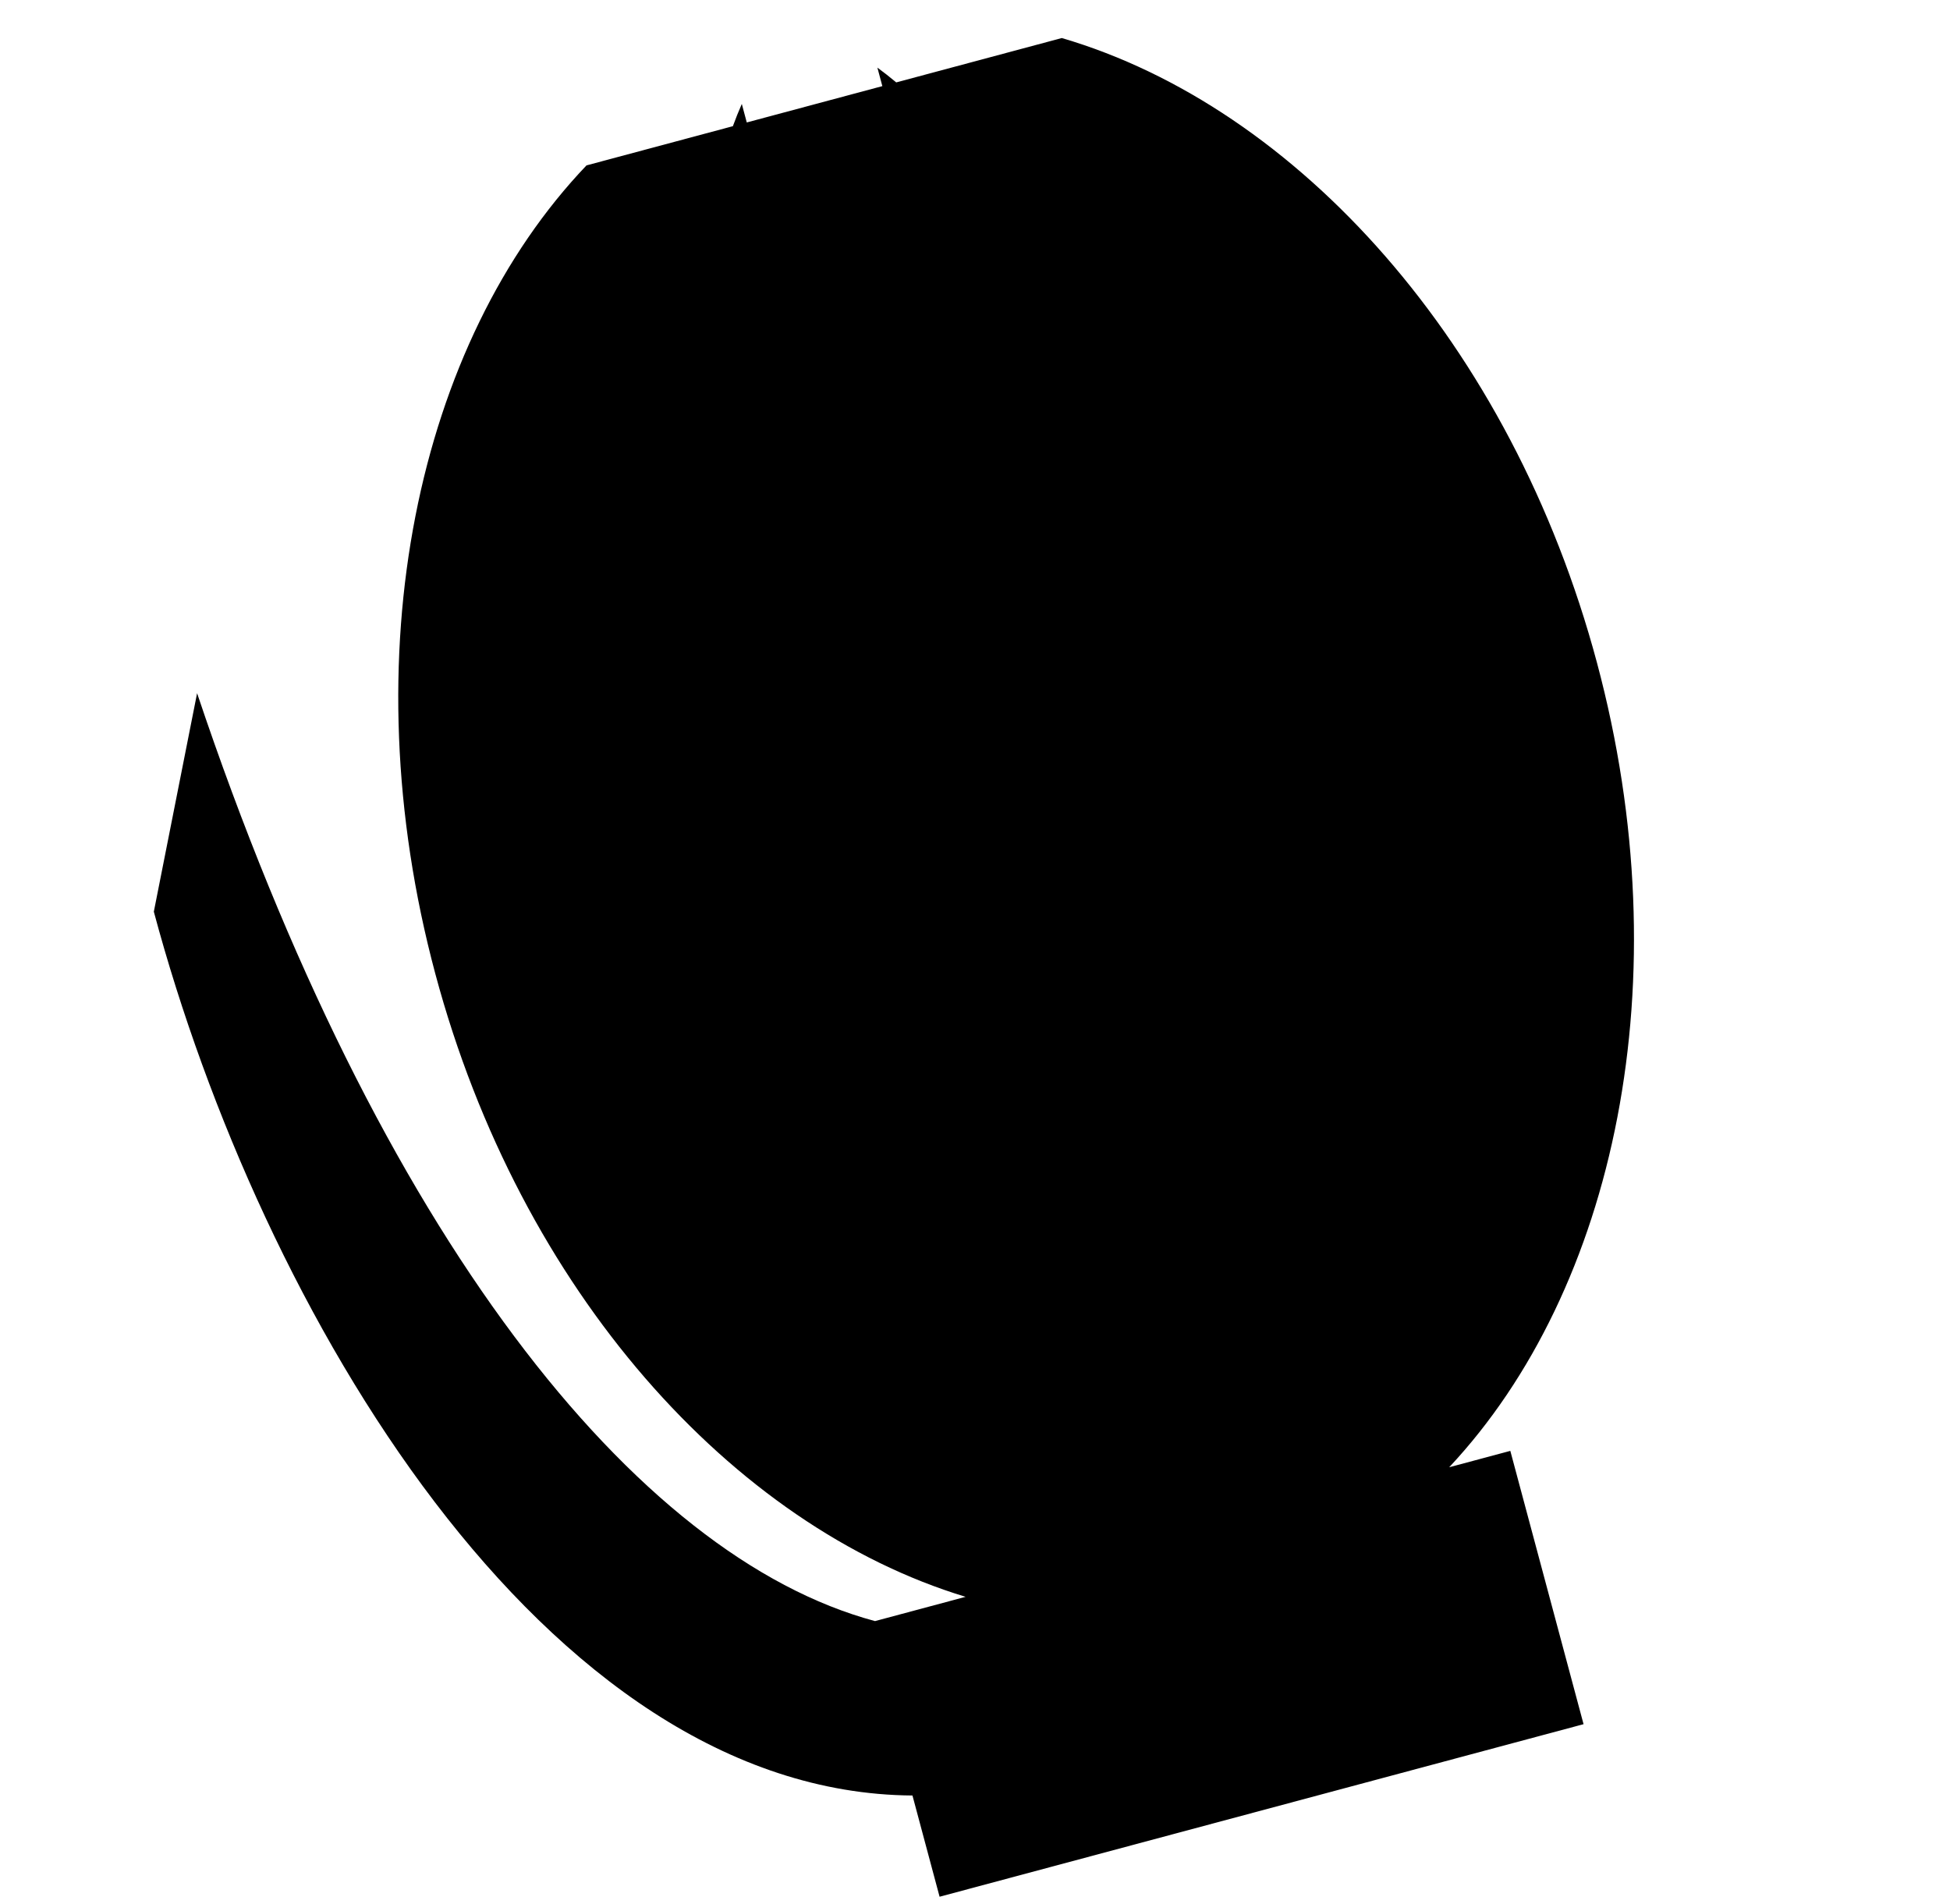 <svg xmlns="http://www.w3.org/2000/svg" viewBox="0 -64 1024 1000" style="transform: scaleY(-1);">
<path fill="currentColor" d="M761.014 706.486l32.098-8.601 38.458 143.524-338.166 90.611-14.244-53.159c-193.775-1.365-342.253-254.66-398.378-464.123l22.715-114.718c95.441 284.582 229.899 453.44 356 487.255l47.567-12.746c-122.339-37.103-233.803-160.486-278.465-327.167-44.971-167.836-9.345-331.53 79.388-424.507l76.87-20.597c1.482-4.053 3.045-7.946 4.689-11.675l2.604 9.72 71.192-19.077-2.604-9.72c3.289 2.405 6.59 4.998 9.899 7.766l86.945-23.296c123.334 36.154 236.035 160.105 281.005 327.941 44.663 166.683 9.822 329.269-77.573 422.57z"/>
</svg>